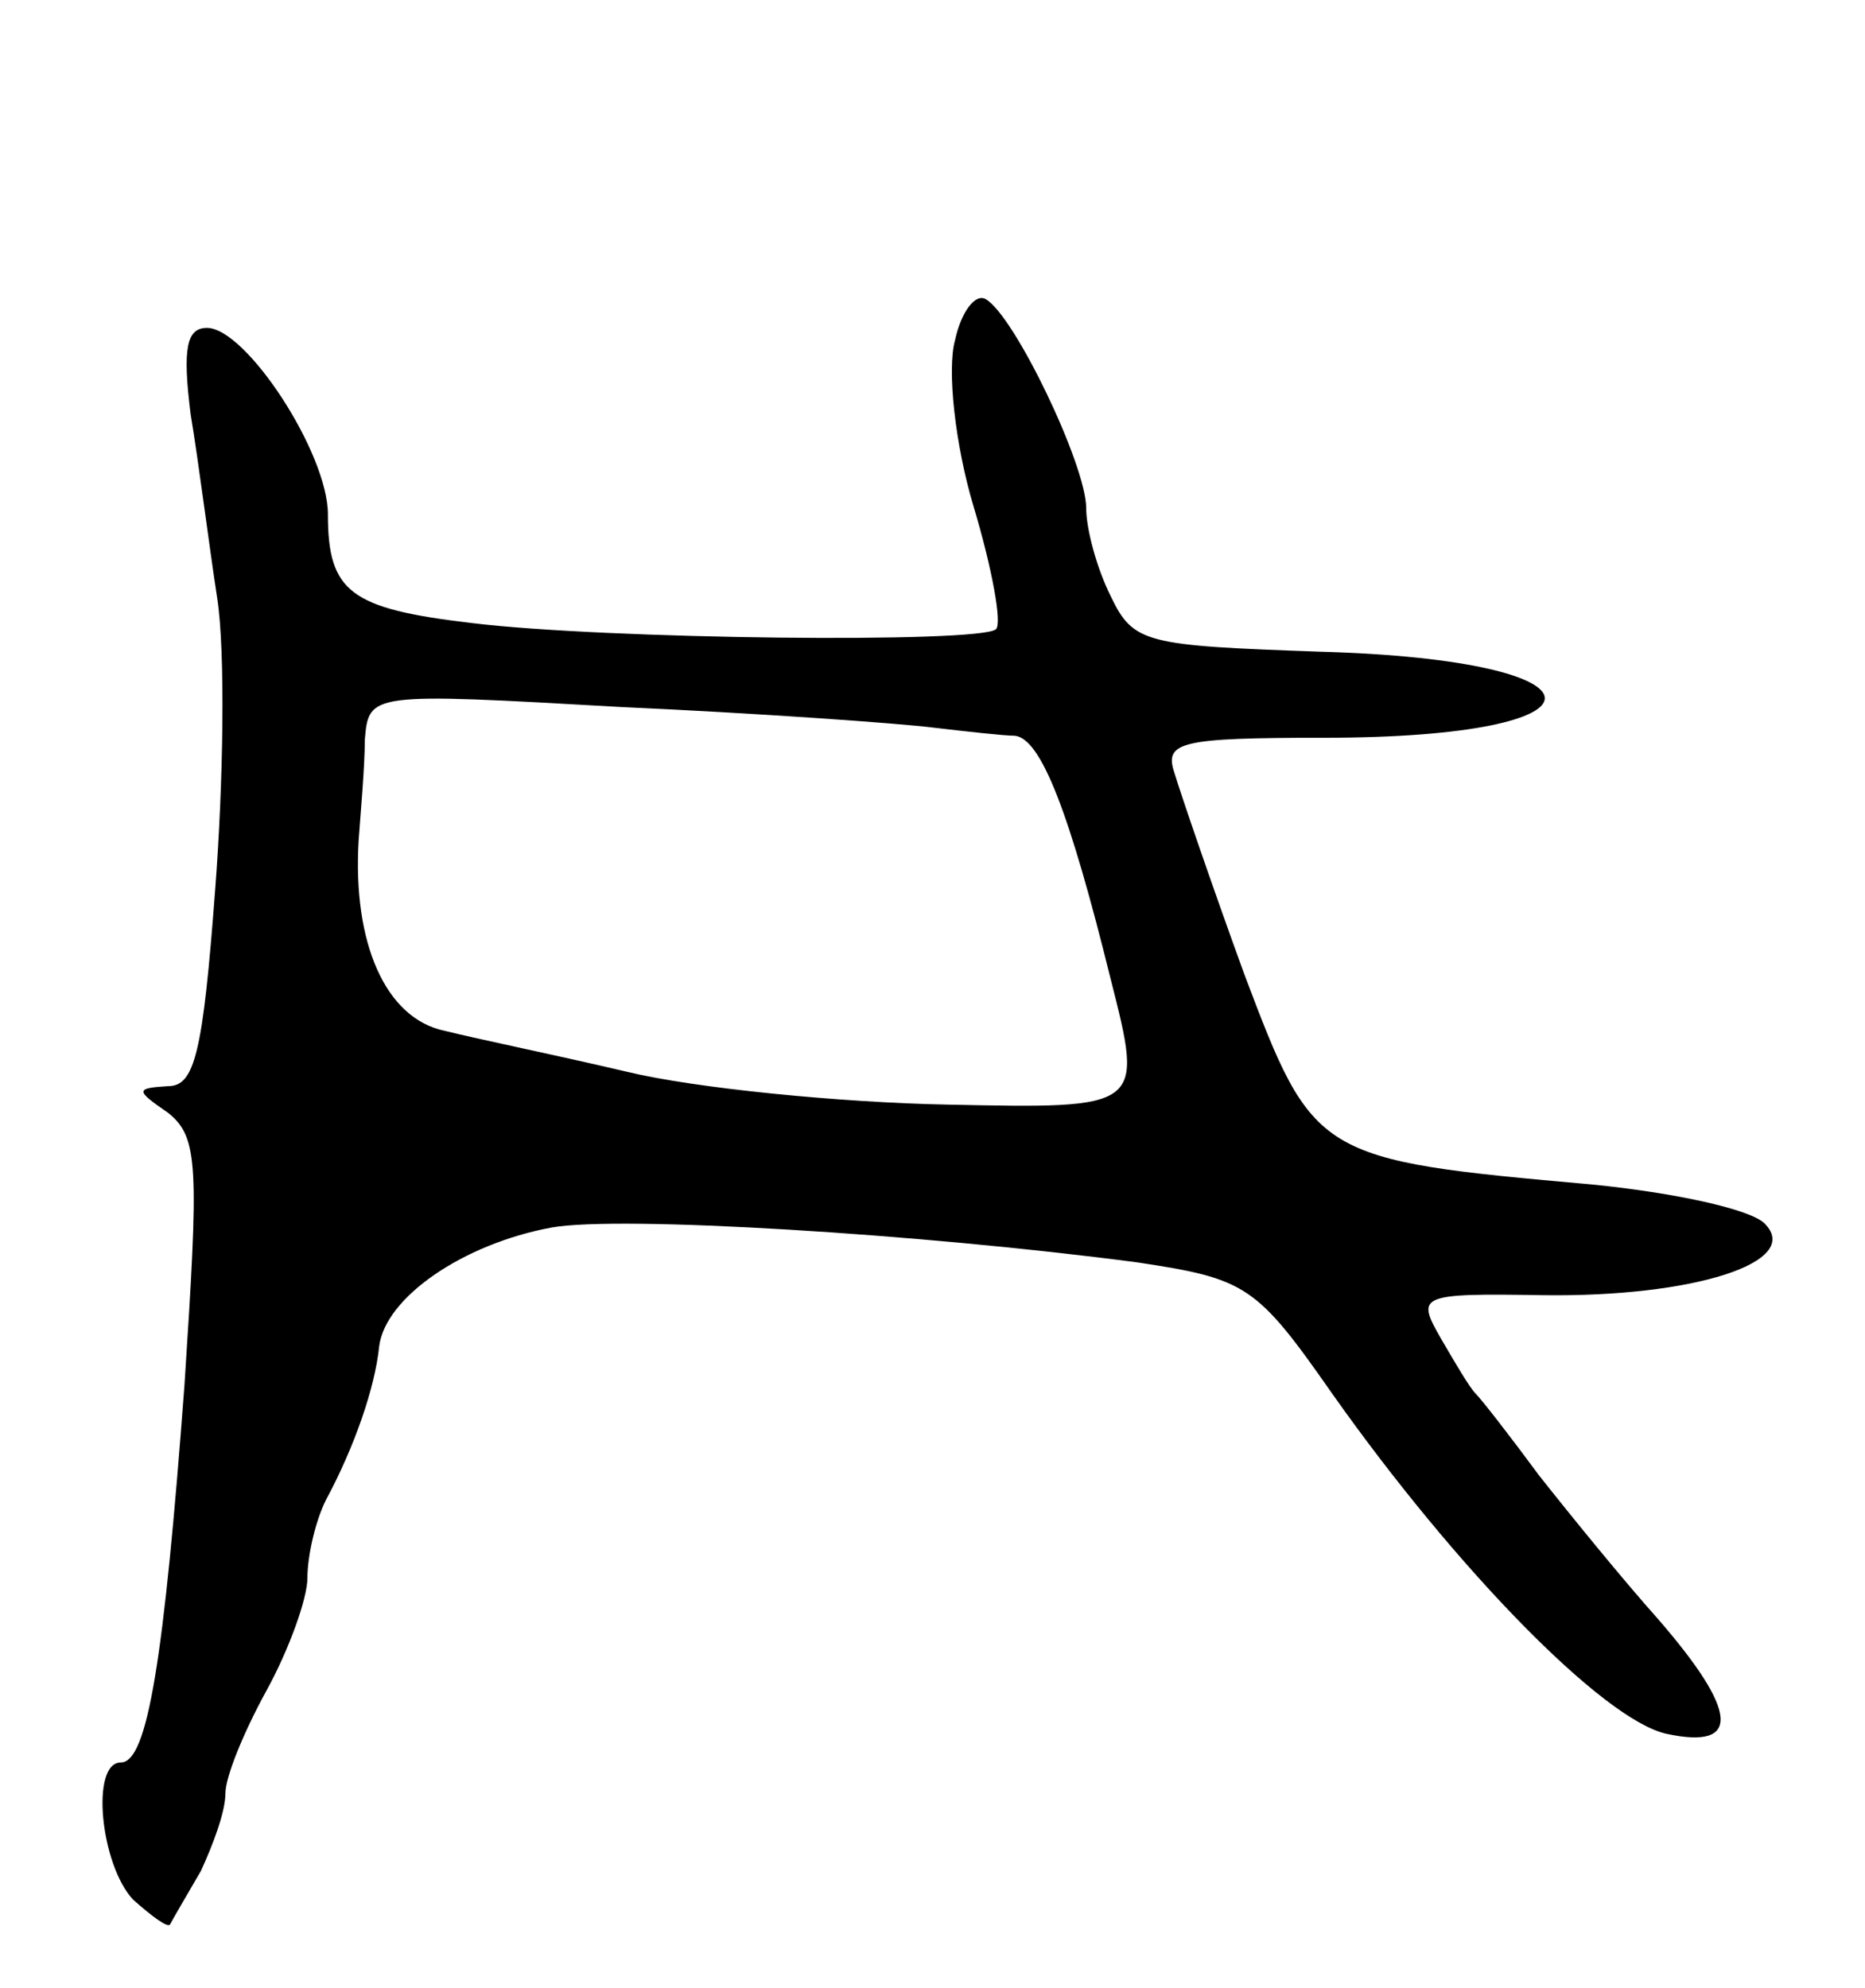 <svg version="1.0" xmlns="http://www.w3.org/2000/svg"
 width="91pt" height="97pt" viewBox="0 0 91 97"
 preserveAspectRatio="xMidYMid meet">
<g transform="translate(0,97) scale(0.1,-0.1)"
fill="#000000" stroke="none">
<path d="M466 804 c-4 -14 0 -51 9 -81 9 -30 14 -57 11 -60 -7 -7 -191 -5
-256 3 -59 7 -70 15 -70 53 0 30 -40 91 -59 91 -10 0 -12 -10 -8 -42 4 -24 9
-64 13 -90 4 -26 3 -90 -1 -142 -6 -80 -10 -96 -23 -96 -16 -1 -16 -2 0 -13
15 -12 15 -26 8 -133 -10 -134 -18 -184 -31 -184 -15 0 -10 -50 6 -67 9 -8 17
-14 18 -12 1 2 8 14 15 26 6 13 12 29 12 38 0 8 9 30 20 50 11 20 20 45 20 55
0 11 4 28 9 38 14 26 24 55 26 75 3 24 41 50 84 58 33 6 180 -3 286 -17 53 -8
58 -11 95 -64 60 -85 132 -159 163 -166 37 -8 35 11 -4 56 -17 19 -43 51 -58
70 -14 19 -28 37 -31 40 -3 3 -10 15 -17 27 -12 21 -11 22 50 21 73 -1 127 16
108 35 -7 7 -44 15 -84 19 -135 12 -136 13 -170 103 -16 44 -31 88 -34 98 -5
15 3 17 73 17 145 0 143 38 -2 42 -85 3 -91 4 -102 27 -7 14 -12 33 -12 43 0
21 -35 94 -49 102 -5 3 -12 -6 -15 -20z m-11 -189 c17 -2 35 -4 40 -4 13 -1
27 -38 47 -119 16 -63 16 -63 -80 -61 -52 1 -123 8 -156 16 -34 8 -73 16 -89
20 -29 6 -45 43 -42 93 1 14 3 36 3 49 2 23 2 23 125 16 67 -3 136 -8 152 -10z"/>
</g>
</svg>
